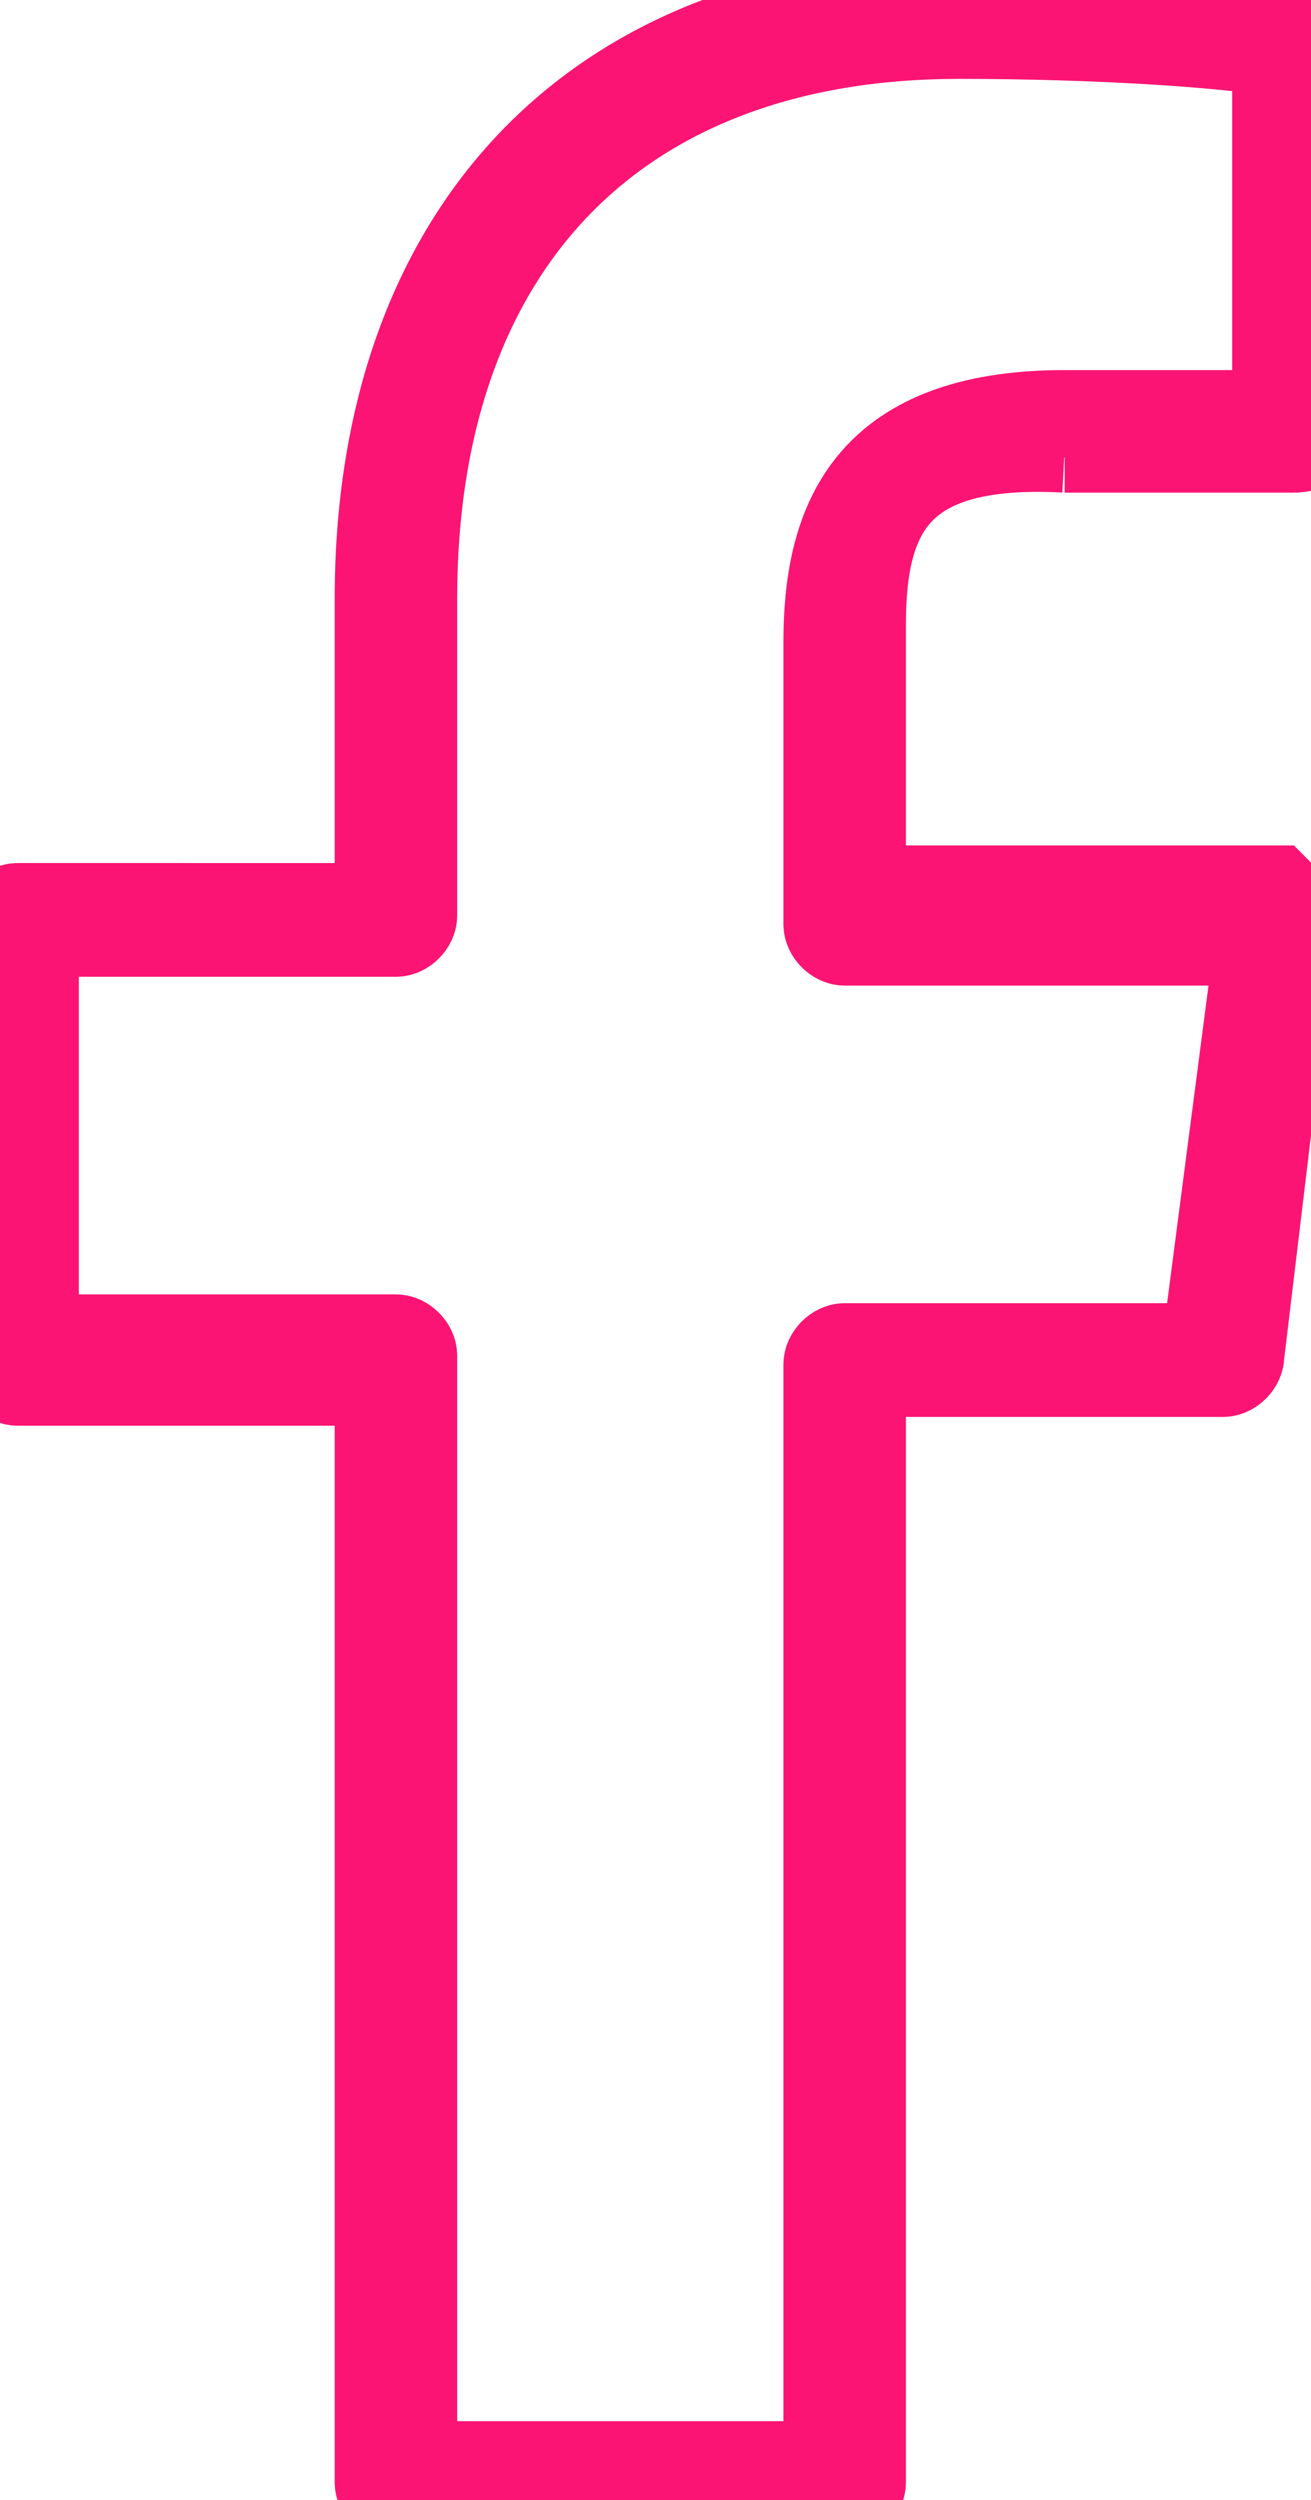 <?xml version="1.0" encoding="utf-8"?>
<!-- Generator: Adobe Illustrator 21.1.0, SVG Export Plug-In . SVG Version: 6.00 Build 0)  -->
<svg version="1.1" id="Layer_1" xmlns="http://www.w3.org/2000/svg" xmlns:xlink="http://www.w3.org/1999/xlink" x="0px" y="0px"
	 viewBox="0 0 14.9 28.4" style="enable-background:new 0 0 14.9 28.4;" xml:space="preserve">
<style type="text/css">
	.st0{clip-path:url(#SVGID_2_);}
	.st1{fill:none;stroke:#FB1473;stroke-width:0.992;}
</style>
<title>Asset 1</title>
<g>
	<g>
		<defs>
			<rect id="SVGID_1_" width="14.9" height="28.4"/>
		</defs>
		<clipPath id="SVGID_2_">
			<use xlink:href="#SVGID_1_"  style="overflow:visible;"/>
		</clipPath>
		<g class="st0">
			<path class="st1" d="M9.6,10.7h4.7l-0.6,4.6H9.6c-0.1,0-0.2,0.1-0.2,0.2V28H4.7V15.4c0-0.1-0.1-0.2-0.2-0.2H0.4v-4.6h4.1
				c0.1,0,0.2-0.1,0.2-0.2V6.8c0-4,2.3-6.4,6.2-6.4c1.6,0,3,0.1,3.6,0.2v4.1h-2.4C9.8,4.7,9.4,6,9.4,7.3v3.2
				C9.4,10.6,9.5,10.7,9.6,10.7L9.6,10.7 M12.1,5.1h2.6C14.9,5.1,15,5,15,4.9V0.4c0-0.1-0.1-0.2-0.2-0.2C13.5,0.1,12.2,0,10.9,0
				C6.8,0,4.3,2.6,4.3,6.8v3.5H0.2c-0.1,0-0.2,0.1-0.2,0.2v5c0,0.1,0.1,0.2,0.2,0.2l0,0h4.1v12.5c0,0.1,0.1,0.2,0.2,0.2h5.1
				c0.1,0,0.2-0.1,0.2-0.2V15.6h4.1c0.1,0,0.2-0.1,0.2-0.2l0.6-5c0-0.1,0-0.1-0.1-0.2l-0.1-0.1H9.8v-3C9.8,5.8,10.2,5,12.1,5.1"/>
		</g>
	</g>
</g>
</svg>
